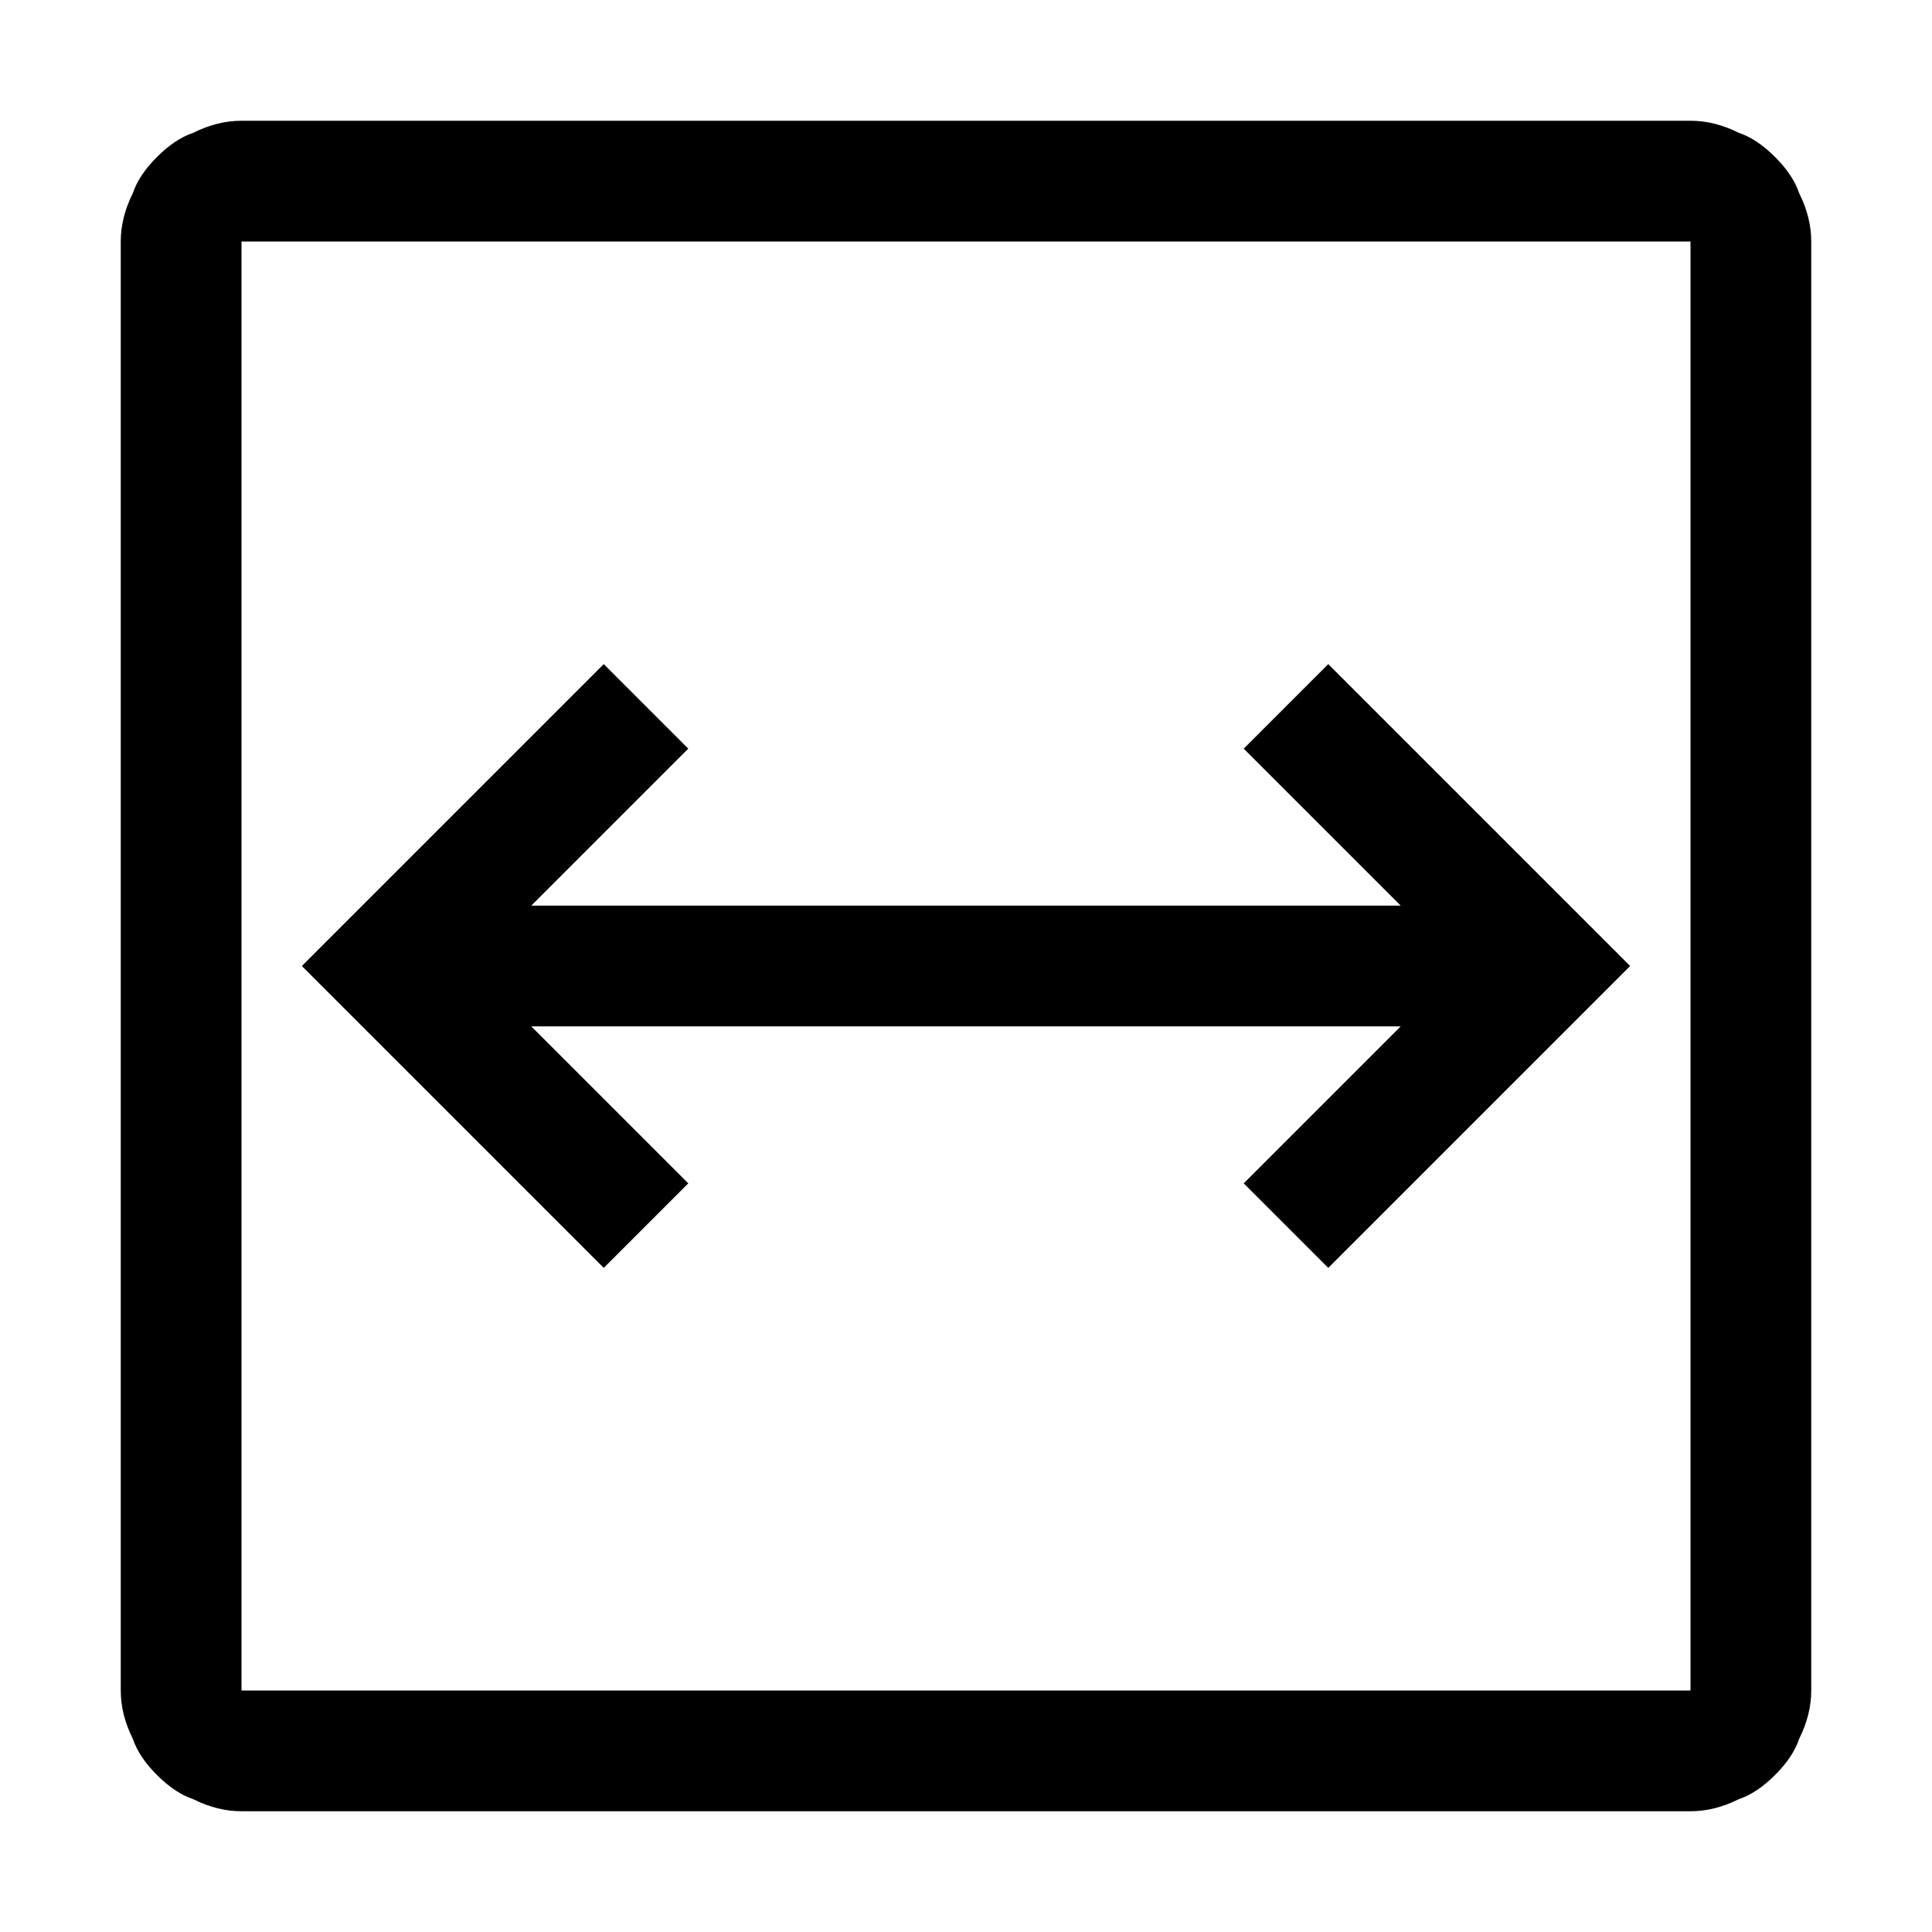 <svg version="1.2" xmlns="http://www.w3.org/2000/svg" viewBox="0 0 32 32" width="32" height="32">
	<title>9044470_fit_to_width_icon-svg</title>
	<style>
		.s0 { fill: #000000 } 
		.s1 { fill: none } 
	</style>
	<path id="Layer" class="s0" d="m22 11l5 5-5 5-1.4-1.4 2.6-2.6h-14.4l2.6 2.6-1.4 1.4-5-5 5-5 1.4 1.4-2.6 2.6h14.4l-2.6-2.6 1.4-1.4z"/>
	<path id="Layer" fill-rule="evenodd" class="s0" d="m28 30h-24q-0.4 0-0.8-0.2-0.3-0.1-0.6-0.4-0.3-0.3-0.4-0.6-0.2-0.4-0.2-0.8v-24q0-0.4 0.2-0.8 0.1-0.3 0.4-0.6 0.3-0.3 0.6-0.4 0.4-0.2 0.8-0.2h24q0.4 0 0.8 0.2 0.3 0.1 0.6 0.4 0.3 0.3 0.4 0.6 0.2 0.4 0.2 0.8v24q0 0.4-0.2 0.8-0.1 0.3-0.4 0.6-0.3 0.3-0.6 0.4-0.4 0.2-0.8 0.2zm-24-26v24h24v-24z"/>
	<path id="_Transparent_Rectangle_" class="s1" d="m0 0h32v32h-32z"/>
</svg>